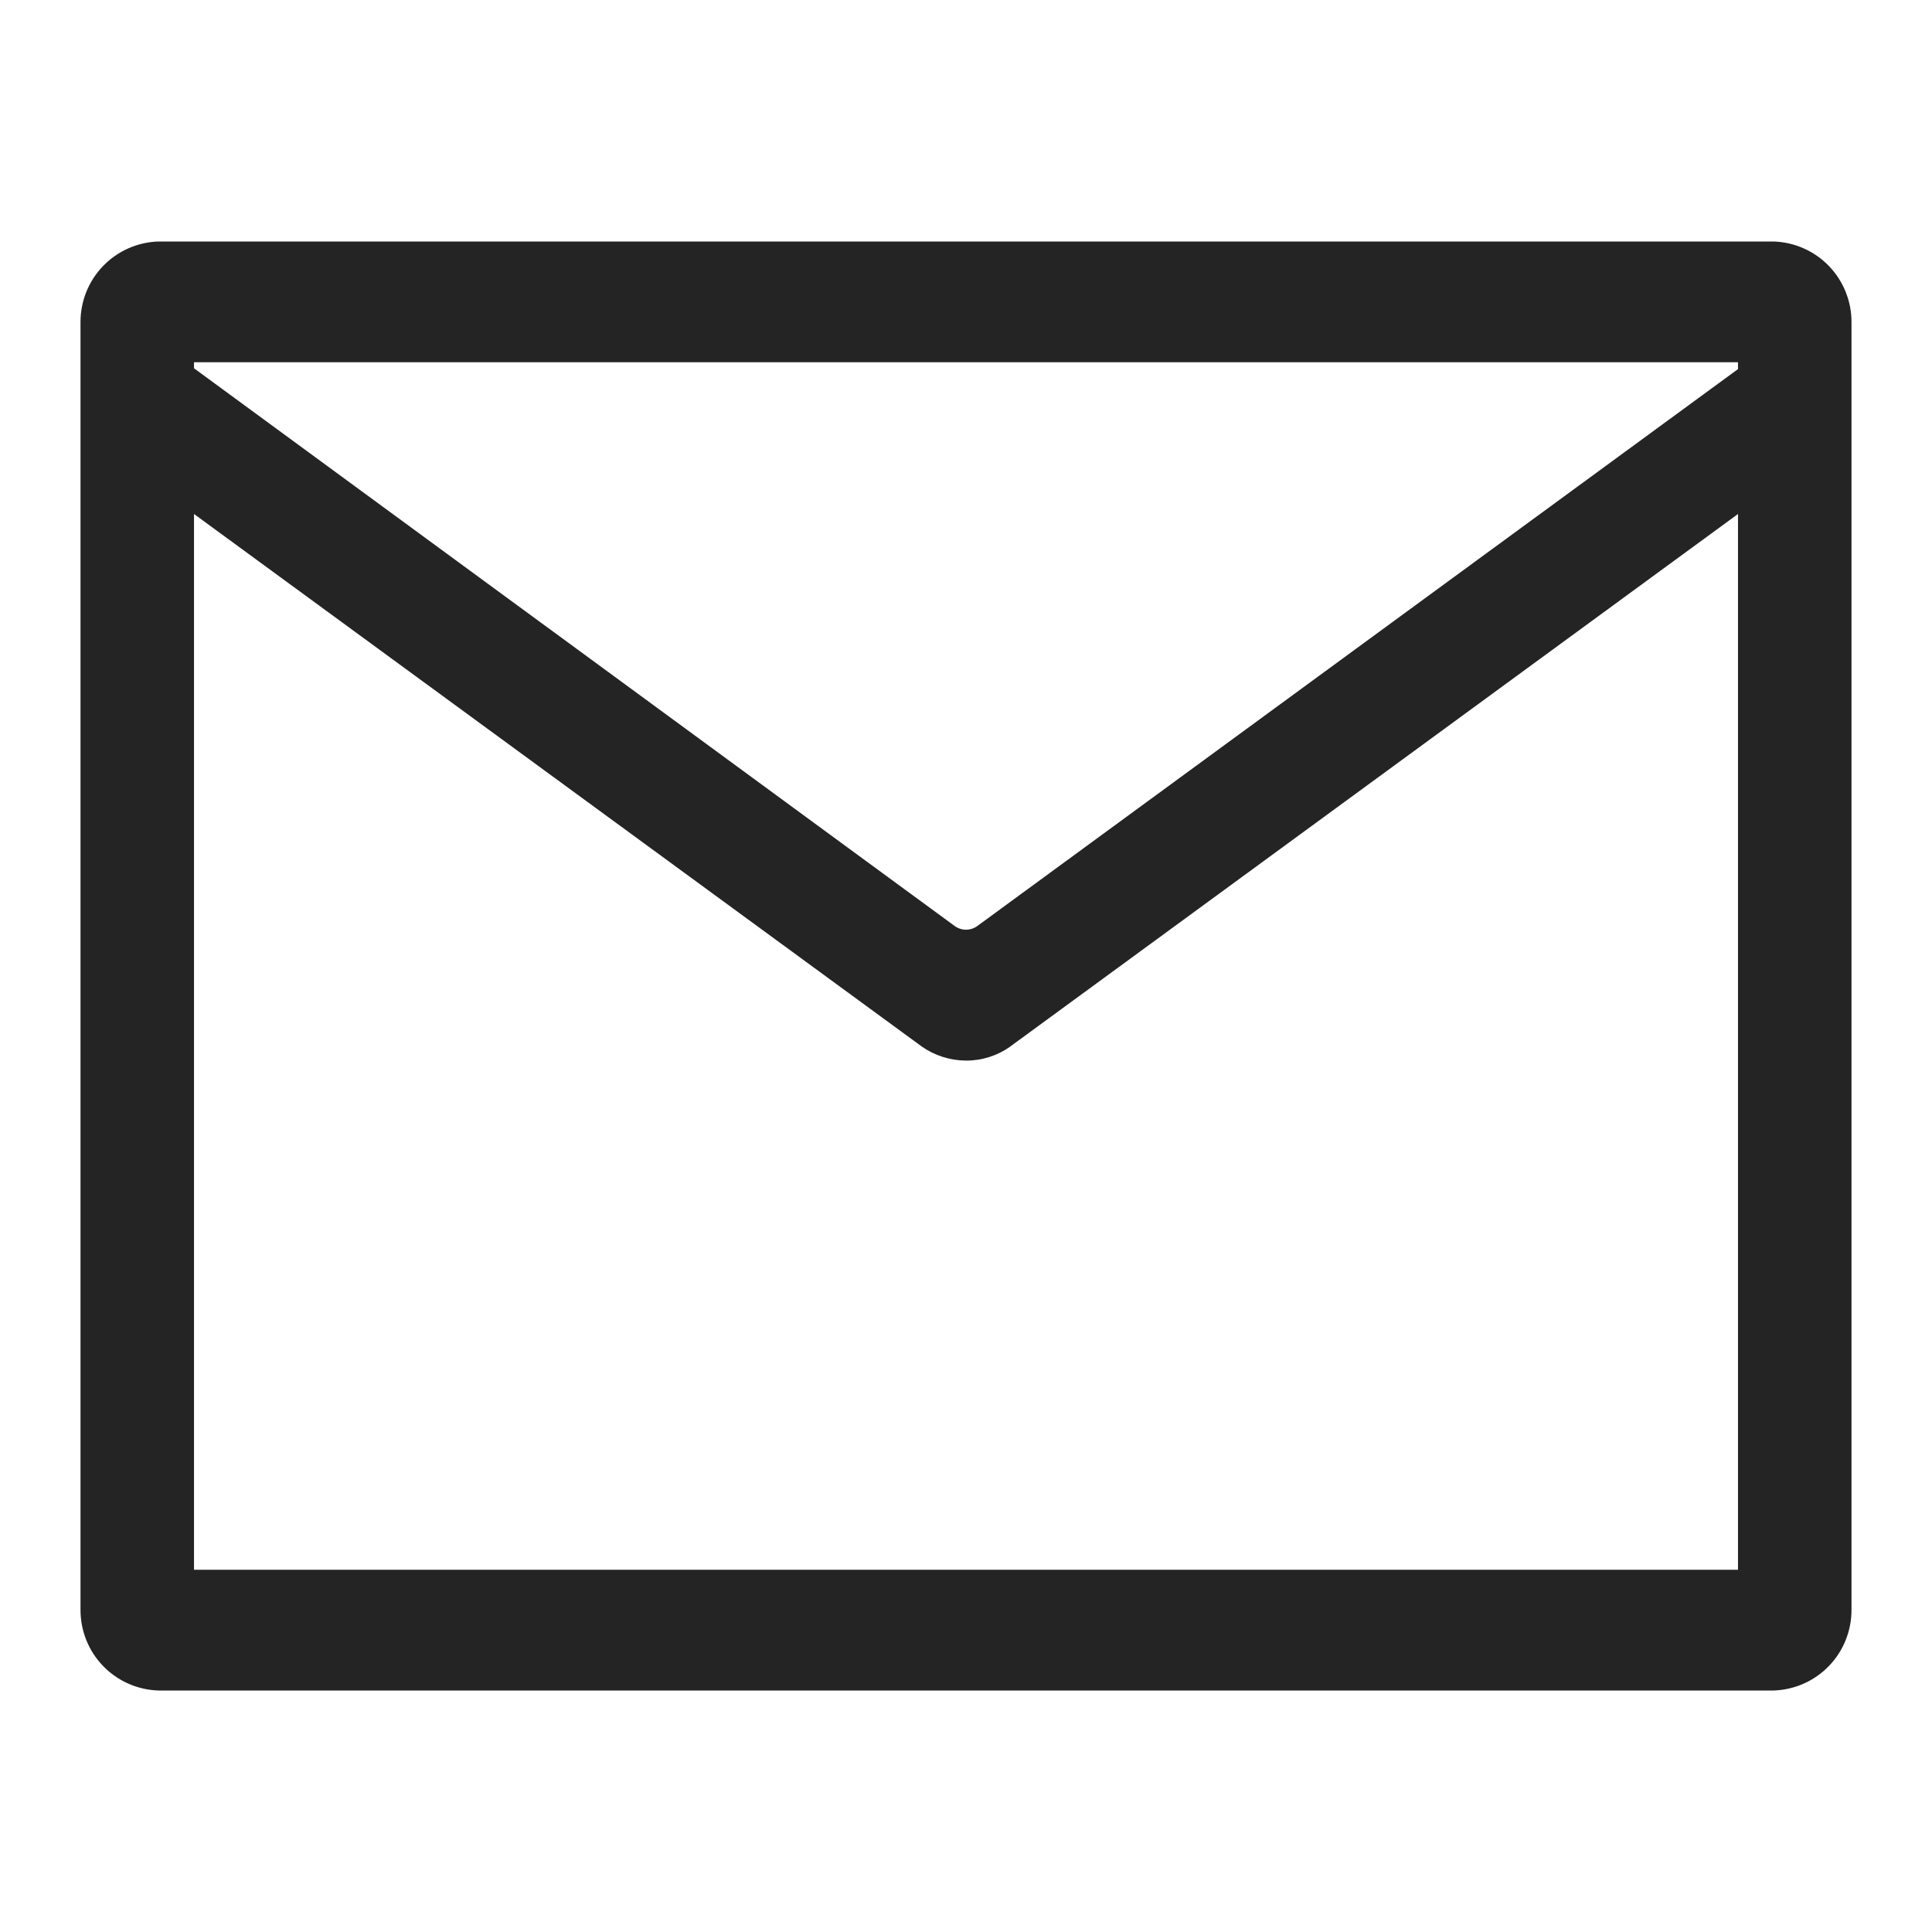 <svg width="24" height="24" viewBox="0 0 24 24" fill="none" xmlns="http://www.w3.org/2000/svg">
<path d="M22.035 3H1.965C1.706 3.009 1.46 3.118 1.28 3.305C1.1 3.492 1 3.741 1 4V20C1 20.259 1.1 20.509 1.28 20.695C1.46 20.882 1.706 20.991 1.965 21H22.035C22.294 20.991 22.54 20.882 22.72 20.695C22.9 20.509 23 20.259 23 20V4C23 3.741 22.9 3.492 22.72 3.305C22.54 3.118 22.294 3.009 22.035 3ZM21.59 4.5V4.585L12.145 11.5C12.103 11.532 12.052 11.549 12 11.549C11.948 11.549 11.897 11.532 11.855 11.5L2.41 4.575V4.5H21.59ZM2.41 19.5V6.385L11.45 13C11.611 13.113 11.803 13.174 12 13.175C12.197 13.176 12.39 13.115 12.55 13L21.59 6.385V19.5H2.41Z" fill="#242424"/>
</svg>
